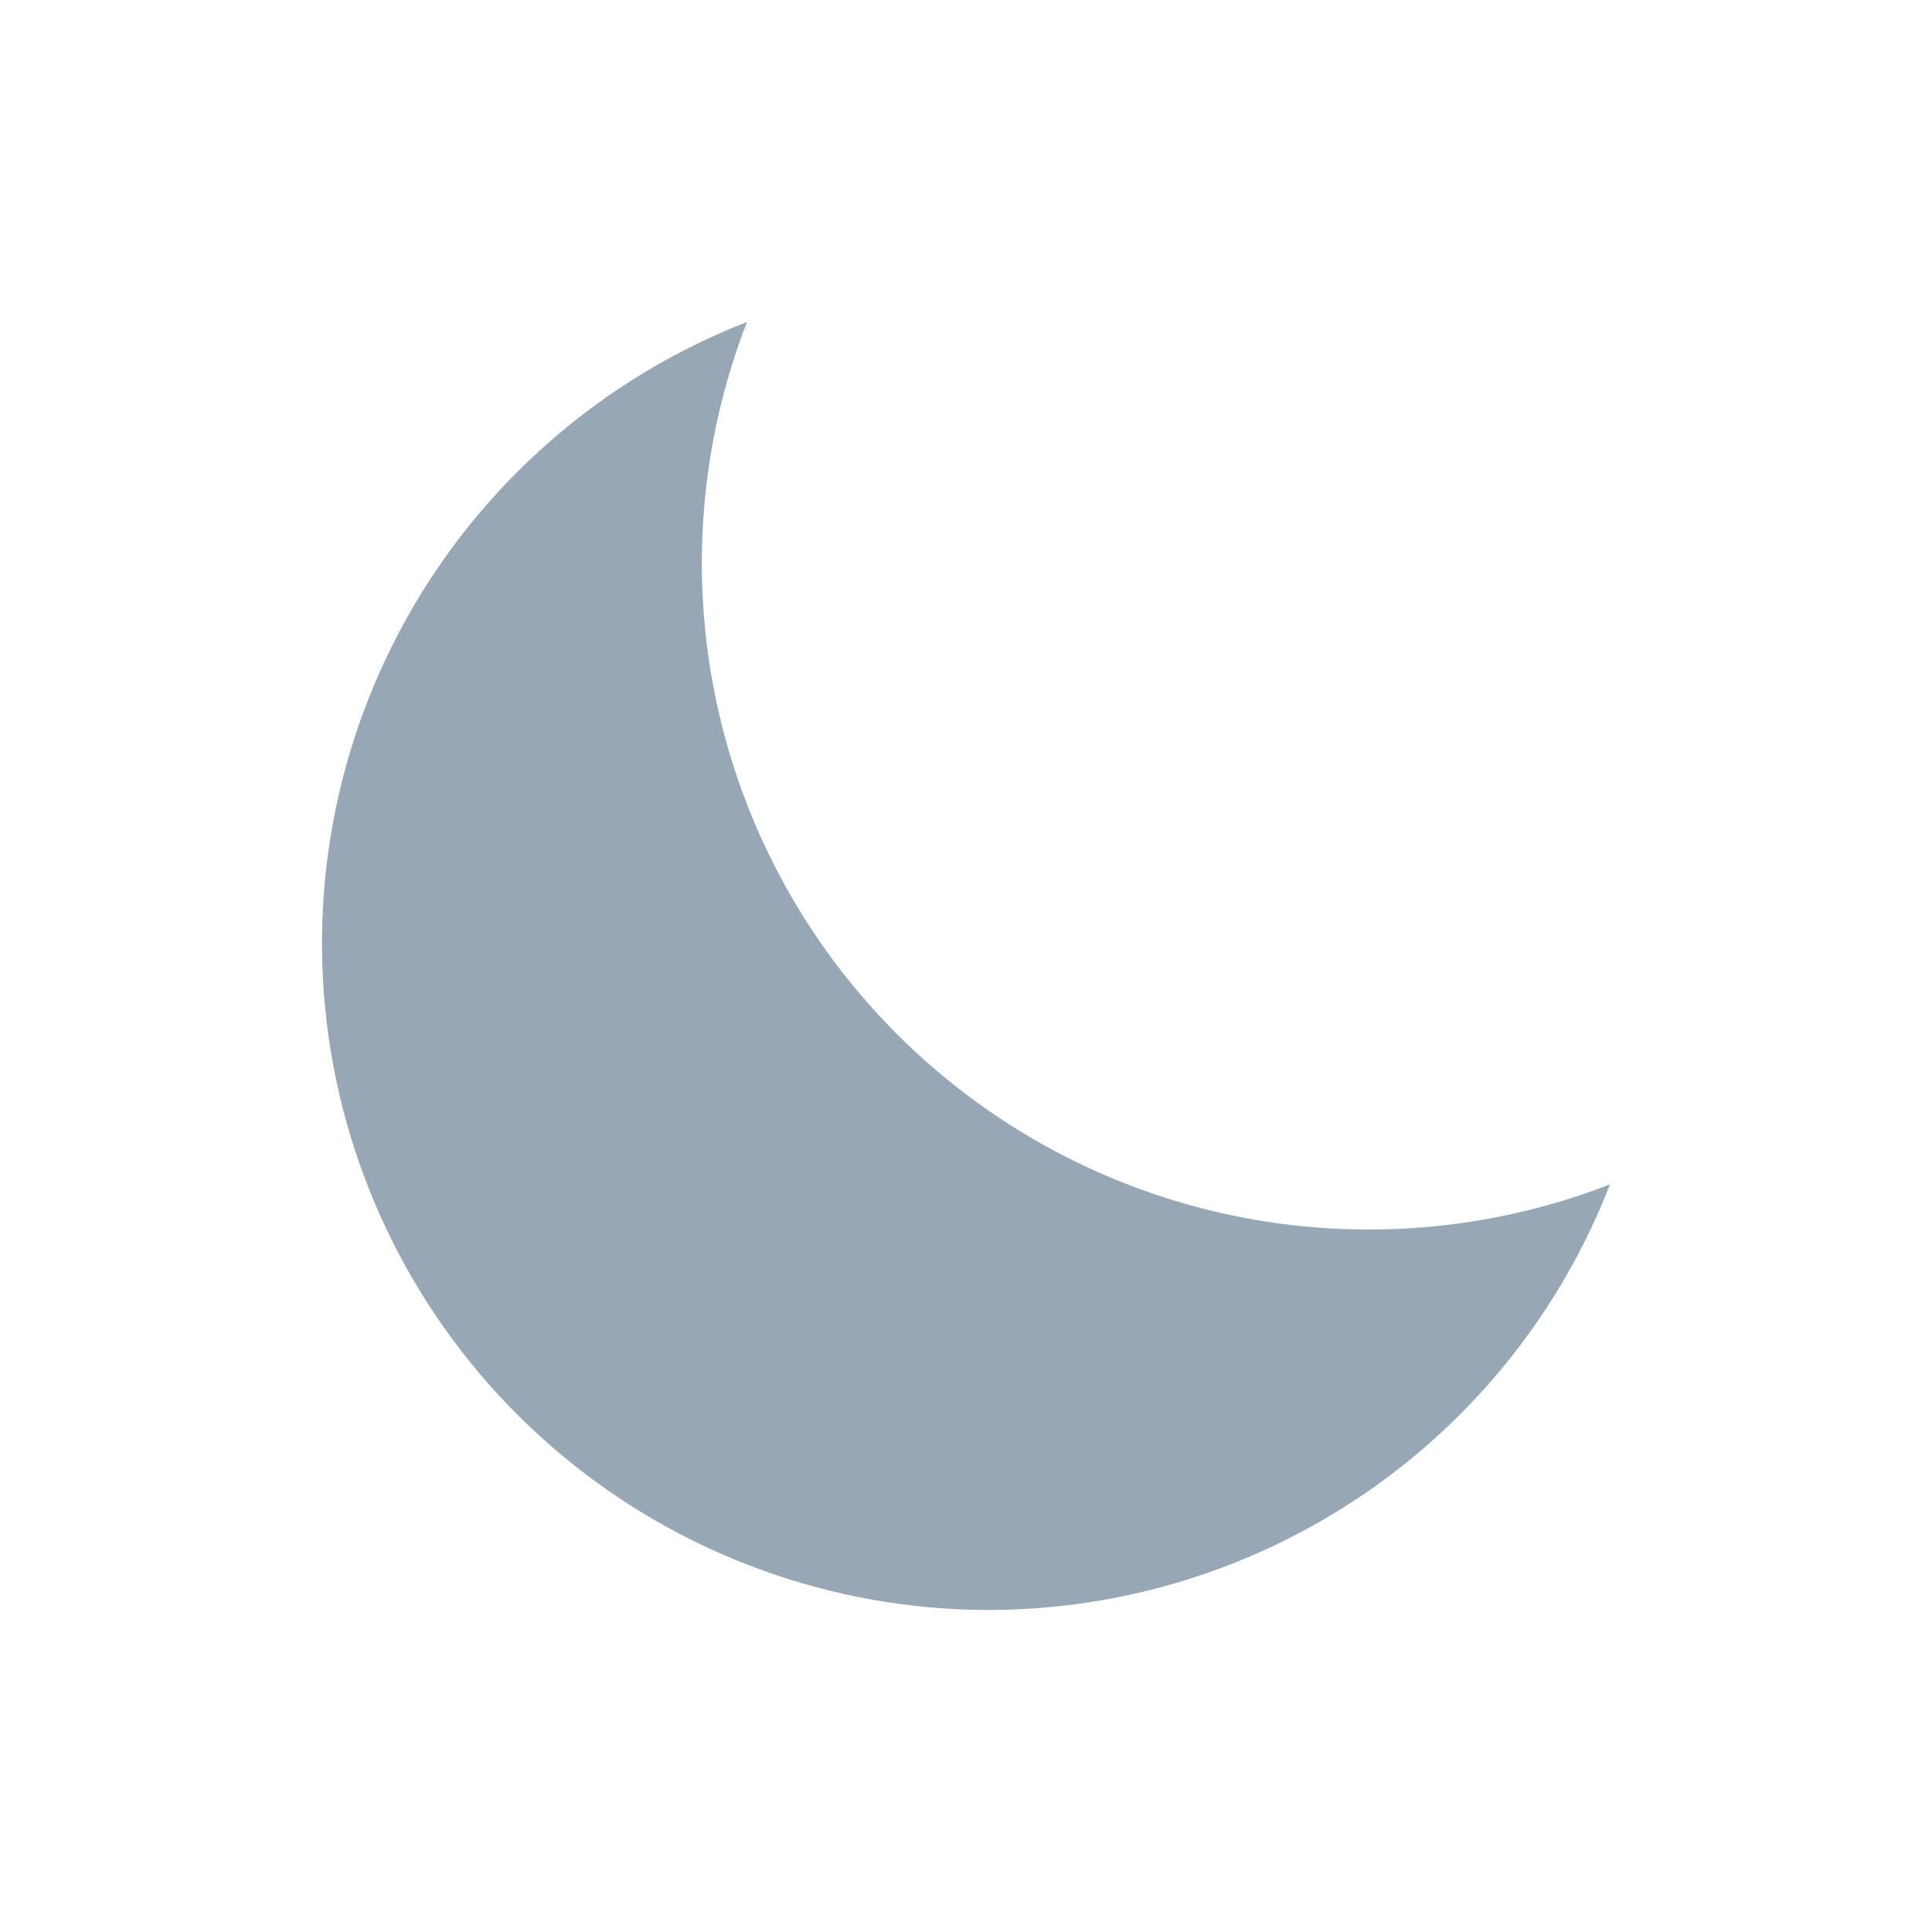 <svg width="24" height="24" viewBox="0 0 24 24" fill="none" xmlns="http://www.w3.org/2000/svg">
<path fill-rule="evenodd" clip-rule="evenodd" d="M20 14.713C18.502 15.294 16.867 15.427 15.295 15.096C13.723 14.765 12.281 13.984 11.145 12.849C10.008 11.713 9.227 10.273 8.896 8.701C8.565 7.13 8.698 5.497 9.279 4C7.48 4.701 5.982 6.007 5.044 7.694C4.106 9.381 3.786 11.342 4.141 13.239C4.496 15.136 5.502 16.849 6.987 18.084C8.471 19.318 10.34 19.996 12.271 20C13.943 20 15.575 19.496 16.955 18.552C18.334 17.609 19.395 16.27 20 14.713V14.713Z" fill="#97A7B5"/>
</svg>
